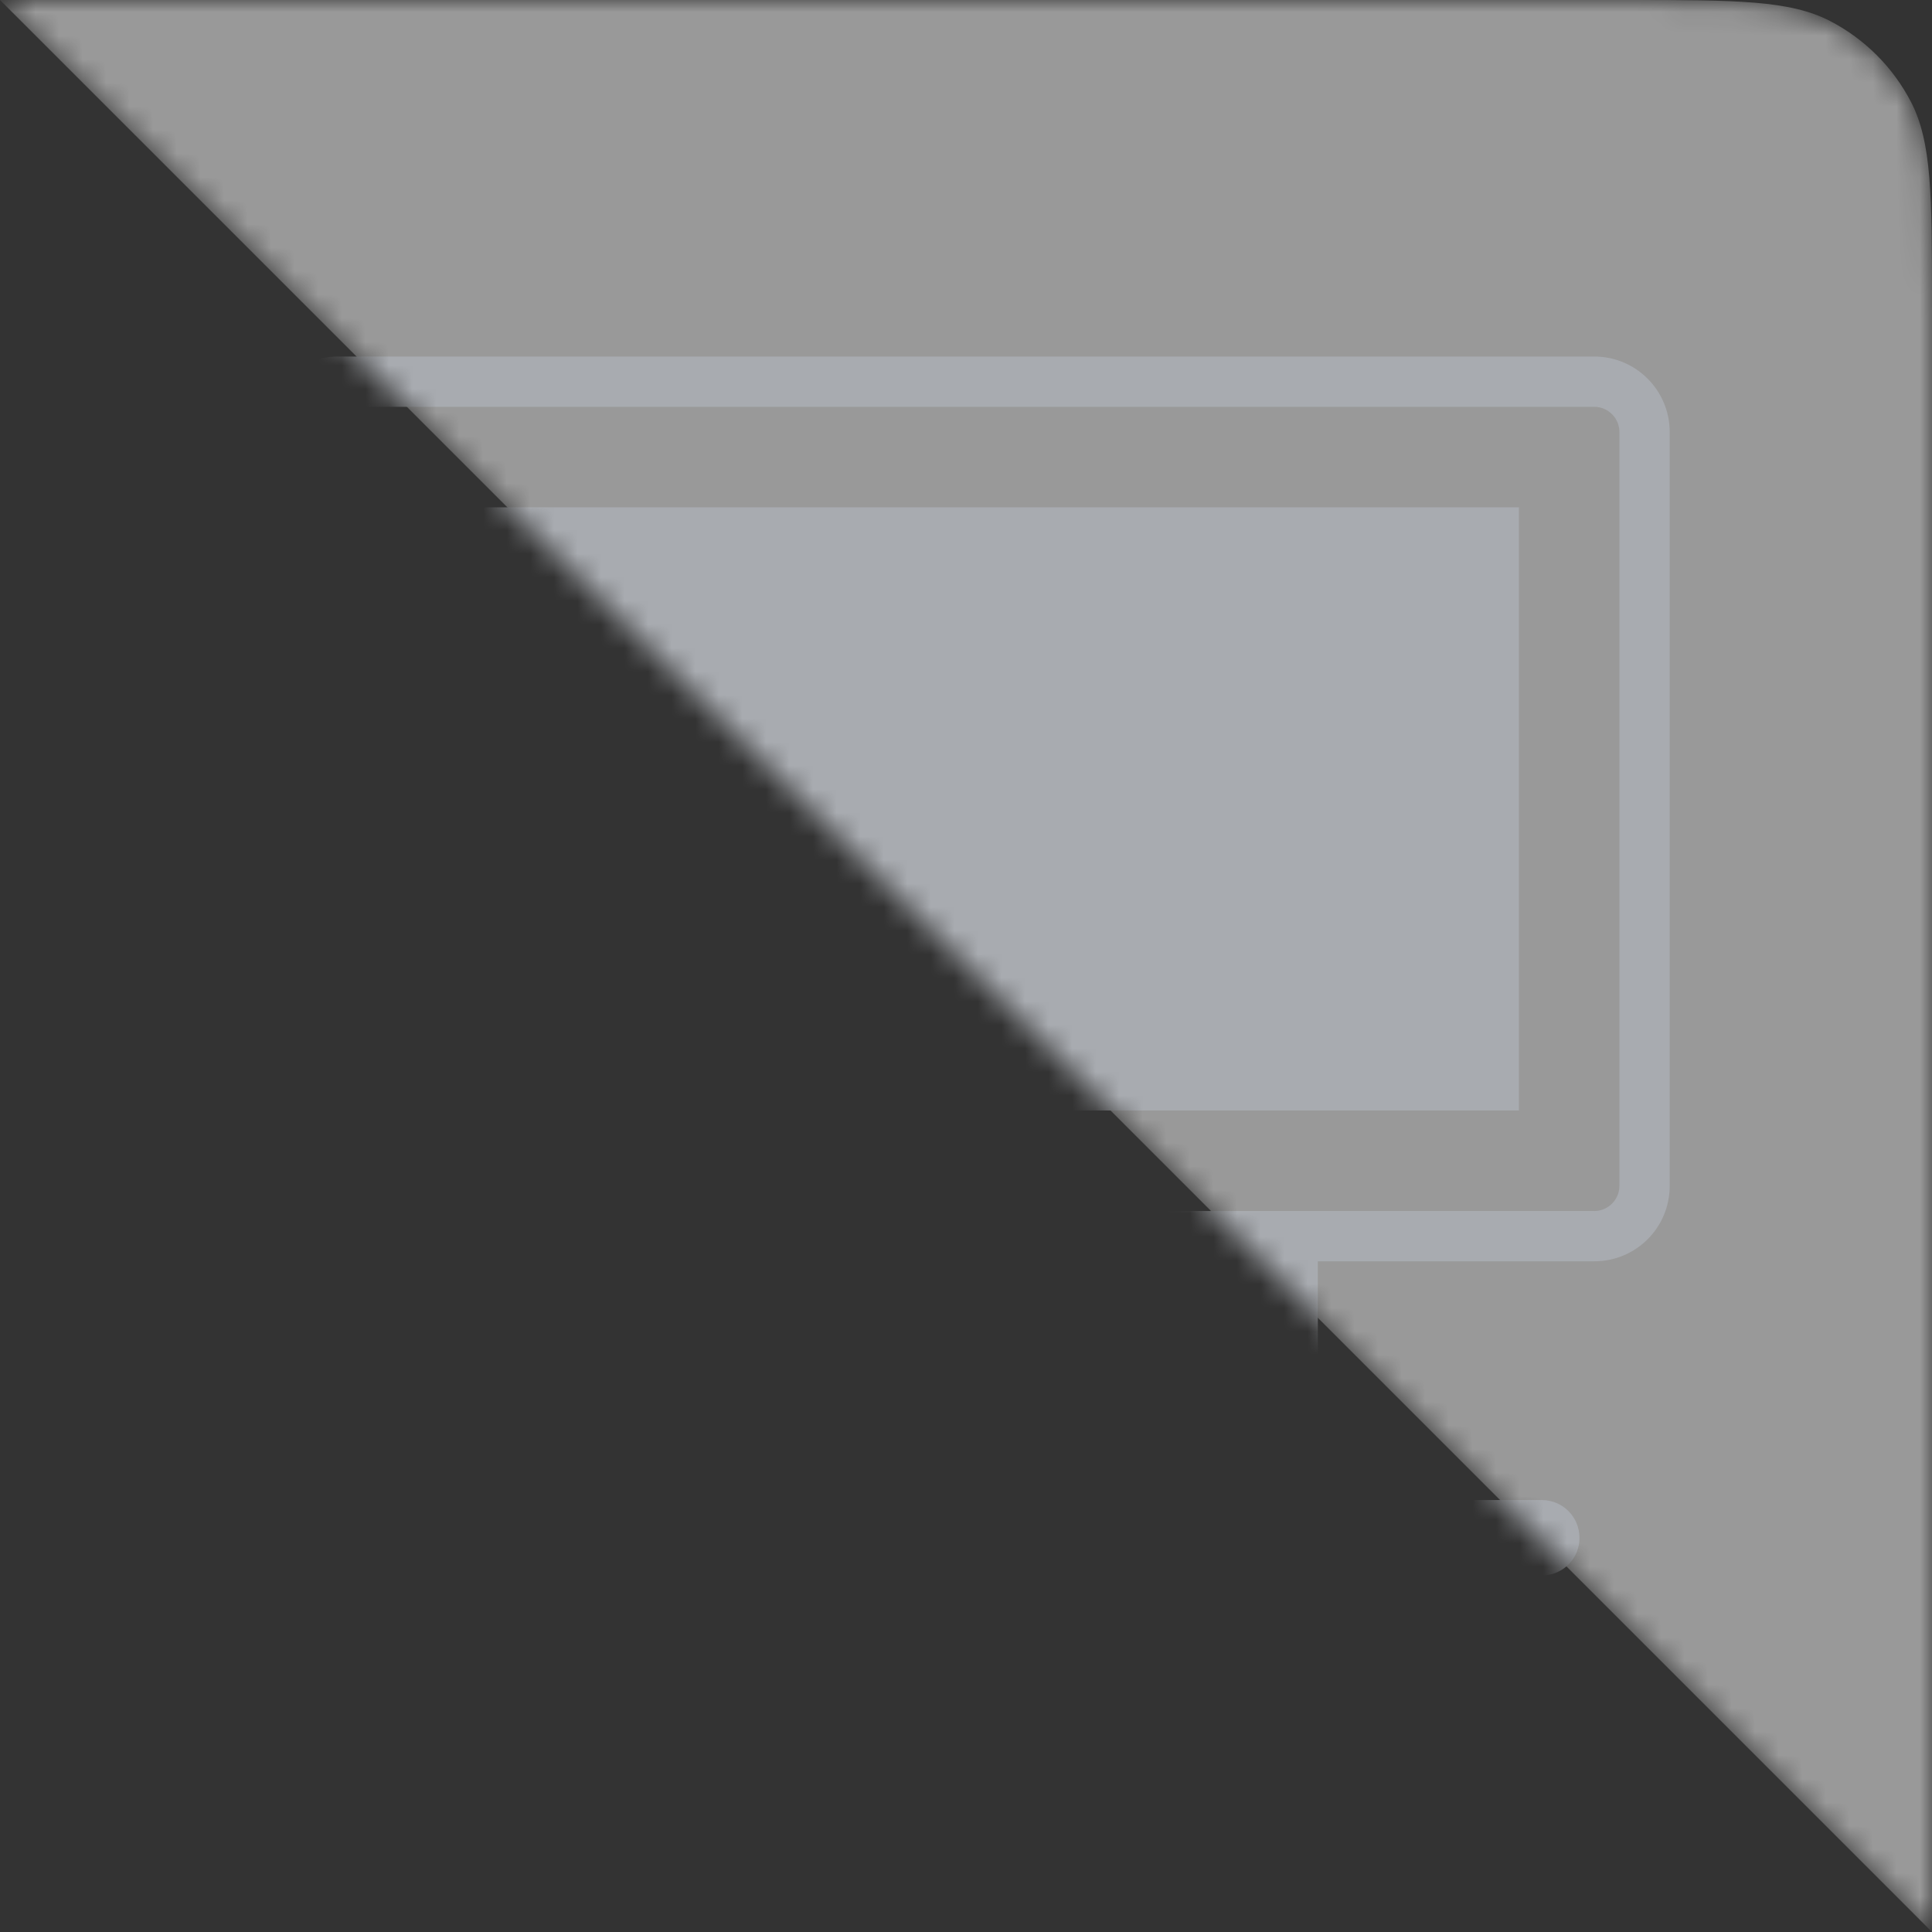 <svg xmlns="http://www.w3.org/2000/svg" xmlns:xlink="http://www.w3.org/1999/xlink" fill="none" version="1.1" width="82" height="82" viewBox="0 0 82 82"><rect x="0" y="0" width="82" height="82" fill="#333333" stroke="none"/><defs><mask id="master_svg0_649_231402" style="mask-type:alpha" maskUnits="objectBoundingBox"><g><path d="M0,0L69.2,0C73.68,0,75.971,0.009,77.676,0.893C79.144,1.654,80.346,2.856,81.107,4.324C81.991,6.029,82,8.32,82,12.8L82,82L0,0Z" fill-rule="evenodd" fill="#FFFFFF" fill-opacity="1"/></g></mask><clipPath id="master_svg1_649_213776"><rect x="9" y="9" width="64" height="64" rx="0"/></clipPath></defs><g mask="url(#master_svg0_649_231402)"><g style="opacity:0.5;"><path d="M0,0L69.2,0C73.68,0,75.971,0.009,77.676,0.893C79.144,1.654,80.346,2.856,81.107,4.324C81.991,6.029,82,8.32,82,12.8L82,82L0,0Z" fill-rule="evenodd" fill="#FFFFFF" fill-opacity="1"/></g><g clip-path="url(#master_svg1_649_213776)"><g><path d="M67.667,17.267C68.253,17.267,68.733,17.747,68.733,18.333L68.733,50.333C68.733,50.92,68.253,51.4,67.667,51.4L14.333,51.4C13.747,51.4,13.267,50.92,13.267,50.333L13.267,18.333C13.267,17.747,13.747,17.267,14.333,17.267L67.667,17.267ZM67.667,15.133L14.333,15.133C12.563,15.133,11.133,16.563,11.133,18.333L11.133,50.333C11.133,52.104,12.563,53.533,14.333,53.533L67.667,53.533C69.437,53.533,70.867,52.104,70.867,50.333L70.867,18.333C70.867,16.573,69.437,15.133,67.667,15.133Z" fill="#A8ABB0" fill-opacity="1" style="mix-blend-mode:passthrough"/></g><g><path d="M17.533,21.533L64.467,21.533L64.467,47.133L17.533,47.133L17.533,21.533ZM26.067,52.275L55.933,52.275L55.933,65.267L26.067,65.267L26.067,52.275Z" fill="#A8ABB0" fill-opacity="1" style="mix-blend-mode:passthrough"/></g><g><path d="M65.448,66.867L16.552,66.867C15.667,66.867,14.952,66.152,14.952,65.267C14.952,64.381,15.667,63.667,16.552,63.667L65.437,63.667C66.323,63.667,67.037,64.381,67.037,65.267C67.048,66.141,66.333,66.867,65.448,66.867Z" fill="#A8ABB0" fill-opacity="1" style="mix-blend-mode:passthrough"/></g></g></g></svg>